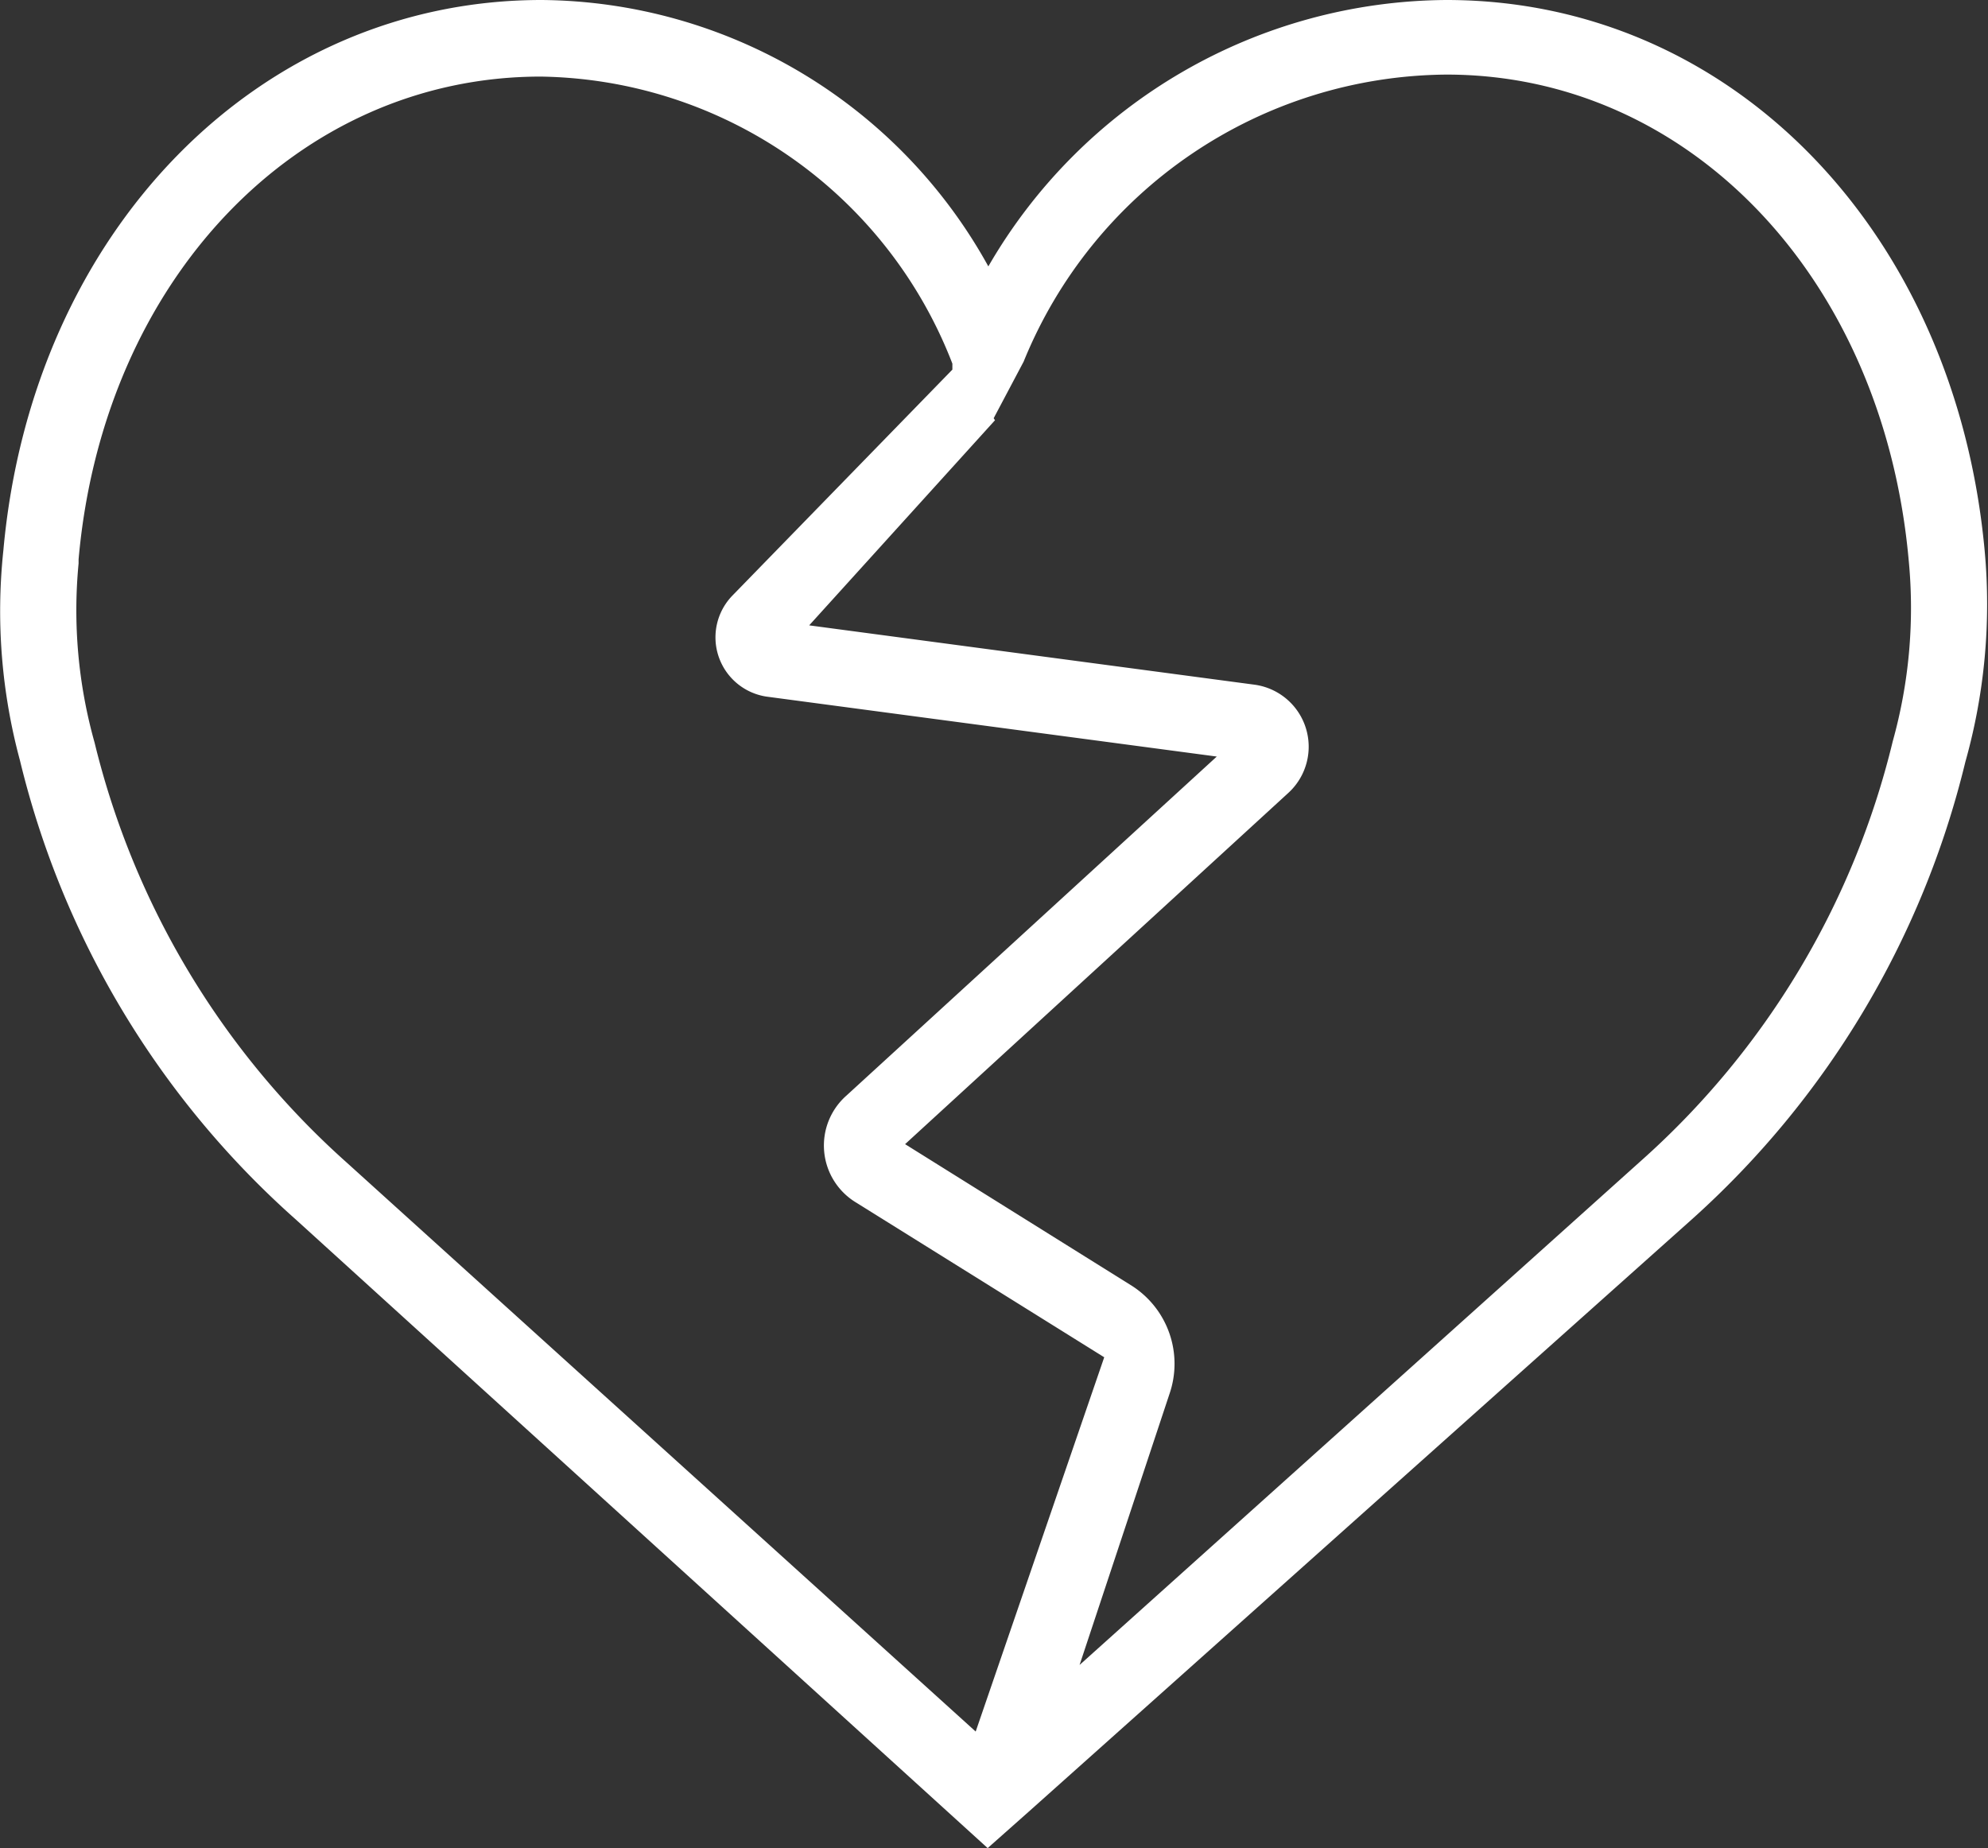 <svg xmlns="http://www.w3.org/2000/svg" viewBox="0 0 29.85 27.75"><rect x="0" y="0" width="29.85" height="27.75" fill="#333333" stroke="none"/><defs><style>.cls-1{fill:#fff;}</style></defs><title>icn_desafio_Relacionamento</title><g id="Layer_2" data-name="Layer 2"><g id="Layer_1-2" data-name="Layer 1"><path class="cls-1" d="M29.8,8.27C29.36,3.48,26,0,21.72,0a8,8,0,0,0-6.88,4A7.73,7.73,0,0,0,8.13,0C3.88,0,.48,3.48.05,8.27A8.61,8.61,0,0,0,.3,11.42a13.43,13.43,0,0,0,4.14,6.89l10.39,9.44.62-.55h0v0l9.93-8.87a13.48,13.48,0,0,0,4.13-6.89A8.74,8.74,0,0,0,29.8,8.27ZM14.65,26,5.21,17.46a12.37,12.37,0,0,1-3.79-6.31,7.35,7.35,0,0,1-.24-2.69V8.4c.37-4.2,3.29-7.25,6.94-7.25a6.73,6.73,0,0,1,6.18,4.31l0,.09L11,8.94a.9.9,0,0,0,.51,1.52l6.76.9-5.56,5.09a1,1,0,0,0,.15,1.61l3.72,2.32Zm.27-19.72.45-.85a6.91,6.91,0,0,1,6.35-4.31c3.64,0,6.56,3.05,6.94,7.3a7.45,7.45,0,0,1-.24,2.71,12.3,12.3,0,0,1-3.78,6.3L16.21,25l1.35-4.07A1.39,1.39,0,0,0,17,19.31l-3.41-2.13,5.75-5.27a.94.94,0,0,0-.51-1.63l-6.68-.89,2.79-3.08Z"/></g></g></svg>